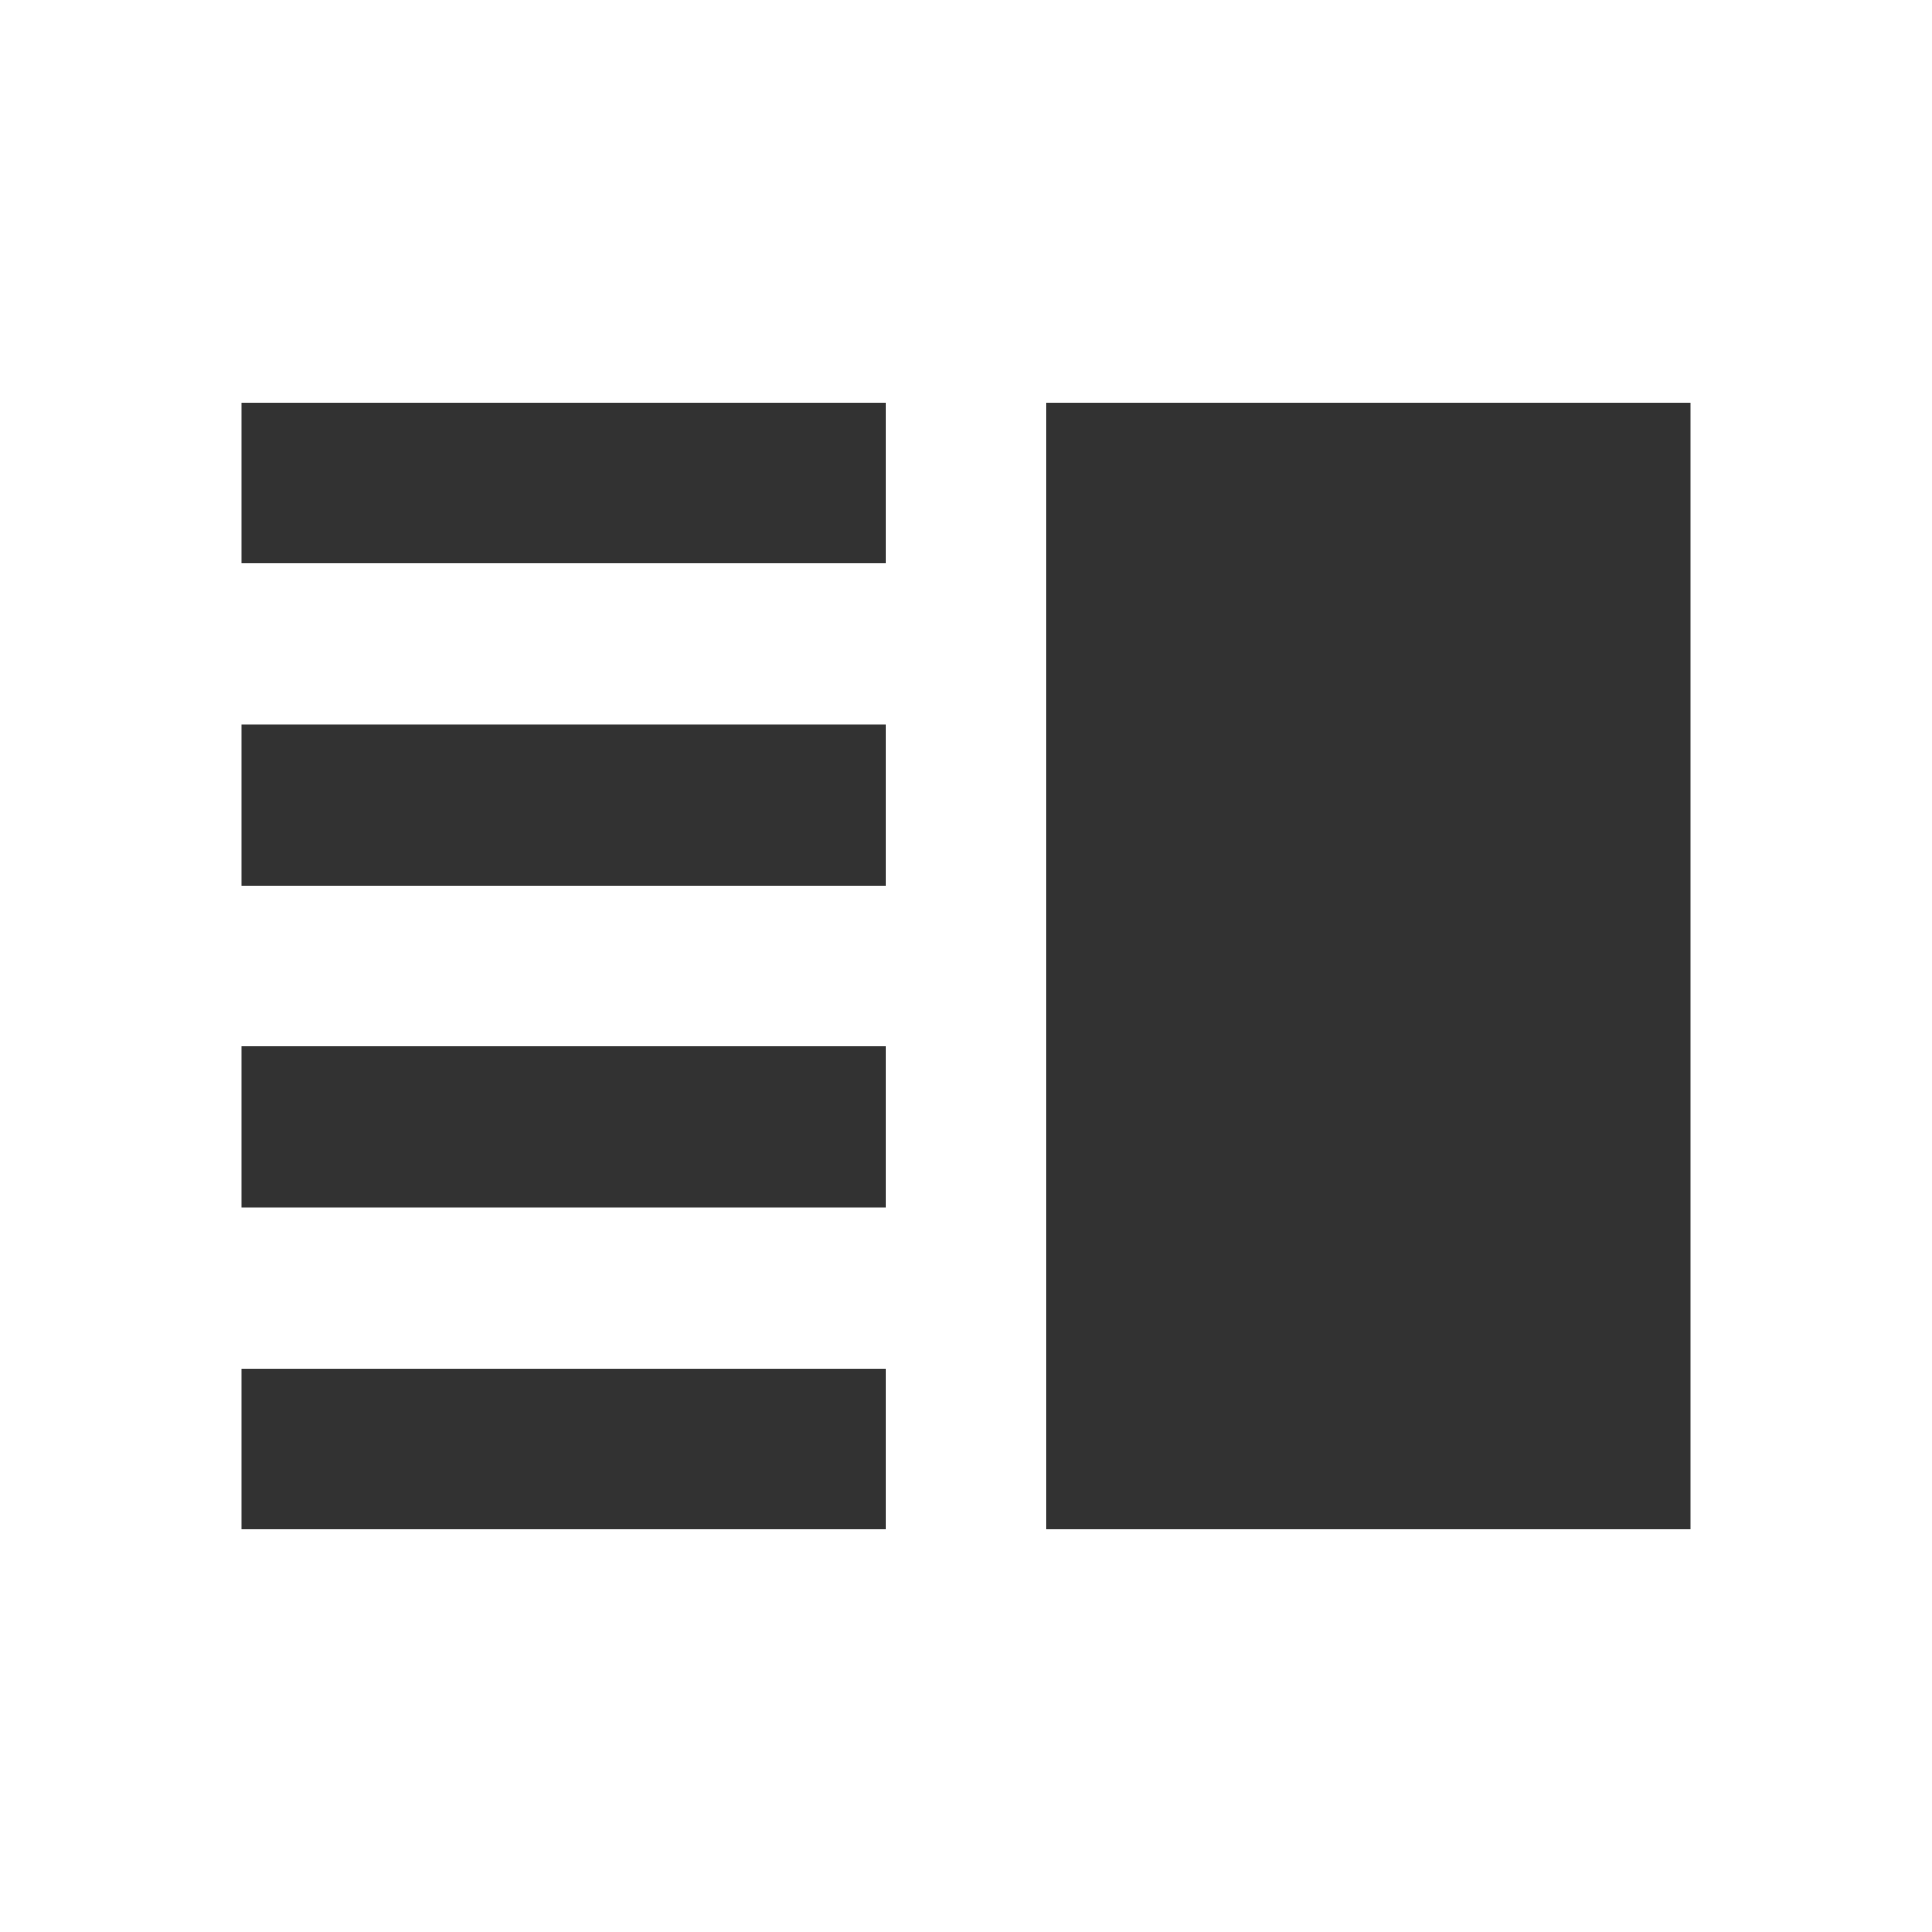 <svg width="24" height="24" viewBox="0 0 24 24" fill="none" xmlns="http://www.w3.org/2000/svg">
<g clip-path="url(#clip0_112_439)">
<path d="M3 15H11V13H3V15ZM3 19H11V17H3V19ZM3 11H11V9H3V11ZM3 5V7H11V5H3ZM13 5H21V19H13V5Z" fill="#323232"/>
</g>
<defs>
<clipPath id="clip0_112_439">
<rect width="24" height="24" fill="white"/>
</clipPath>
</defs>
</svg>
